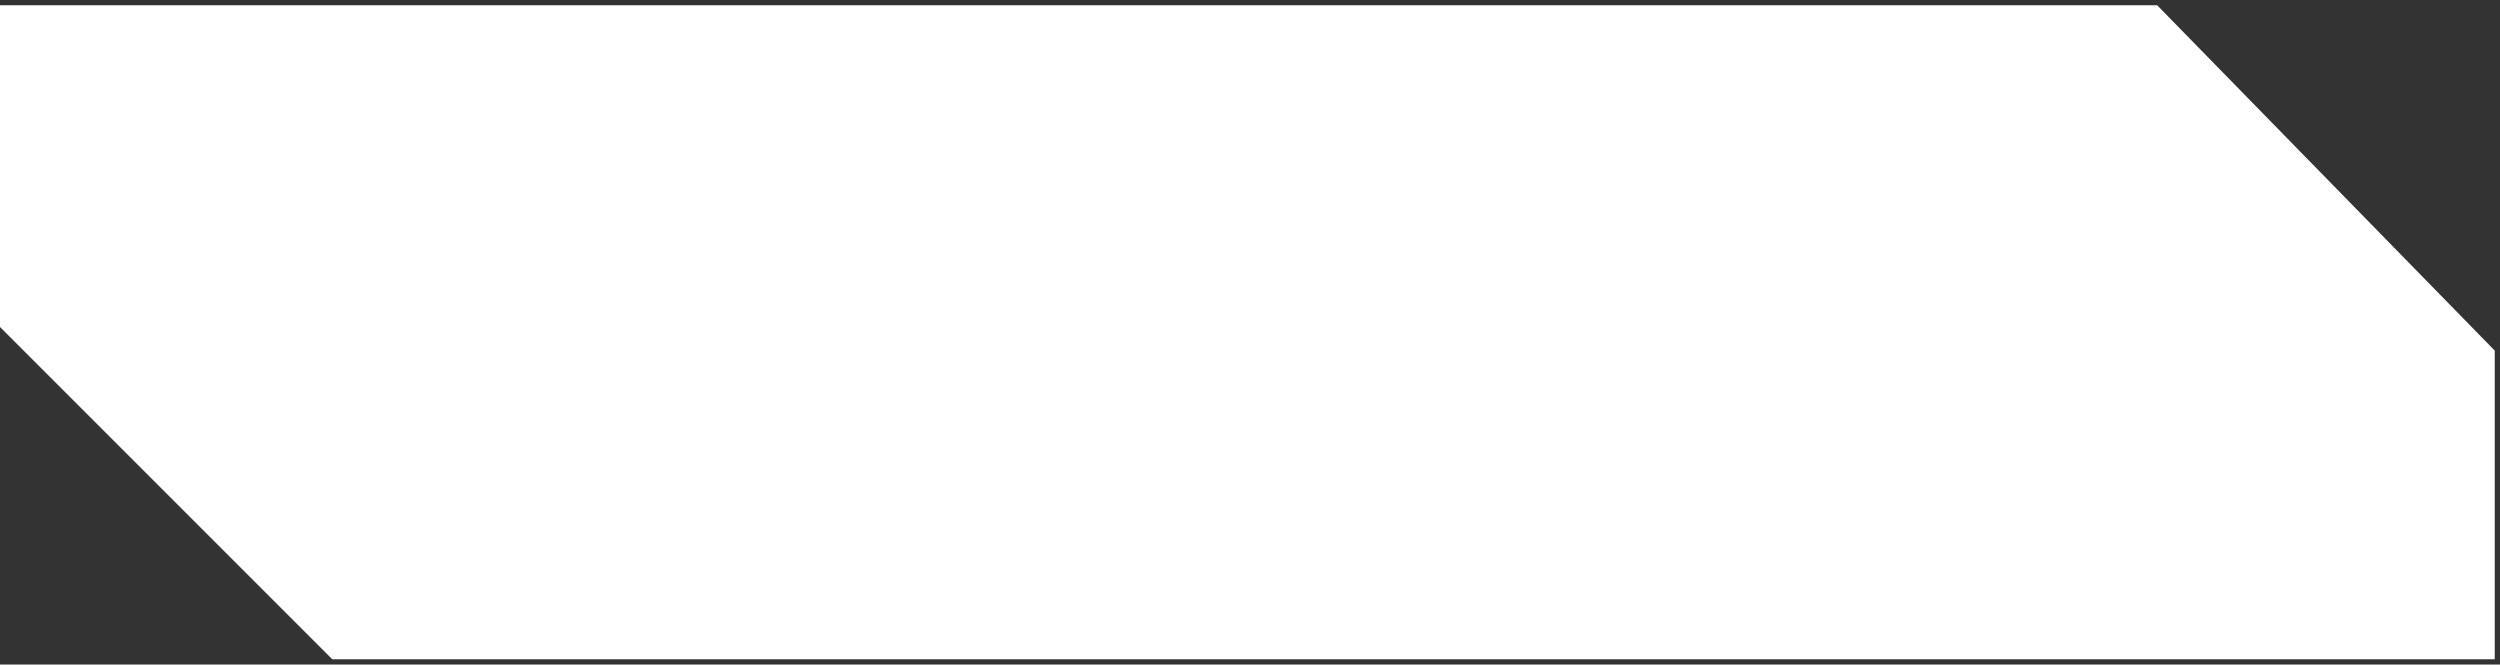 <svg width="237" height="63" viewBox="0 0 237 63" fill="none" xmlns="http://www.w3.org/2000/svg">
<rect x="0" y="0" width="237" height="63" fill="#333333" stroke="none"/>
<path d="M0 0.5H204.5L236.5 33.236V62.5H31.5L0 31V0.5Z" fill="white"/>
</svg>
